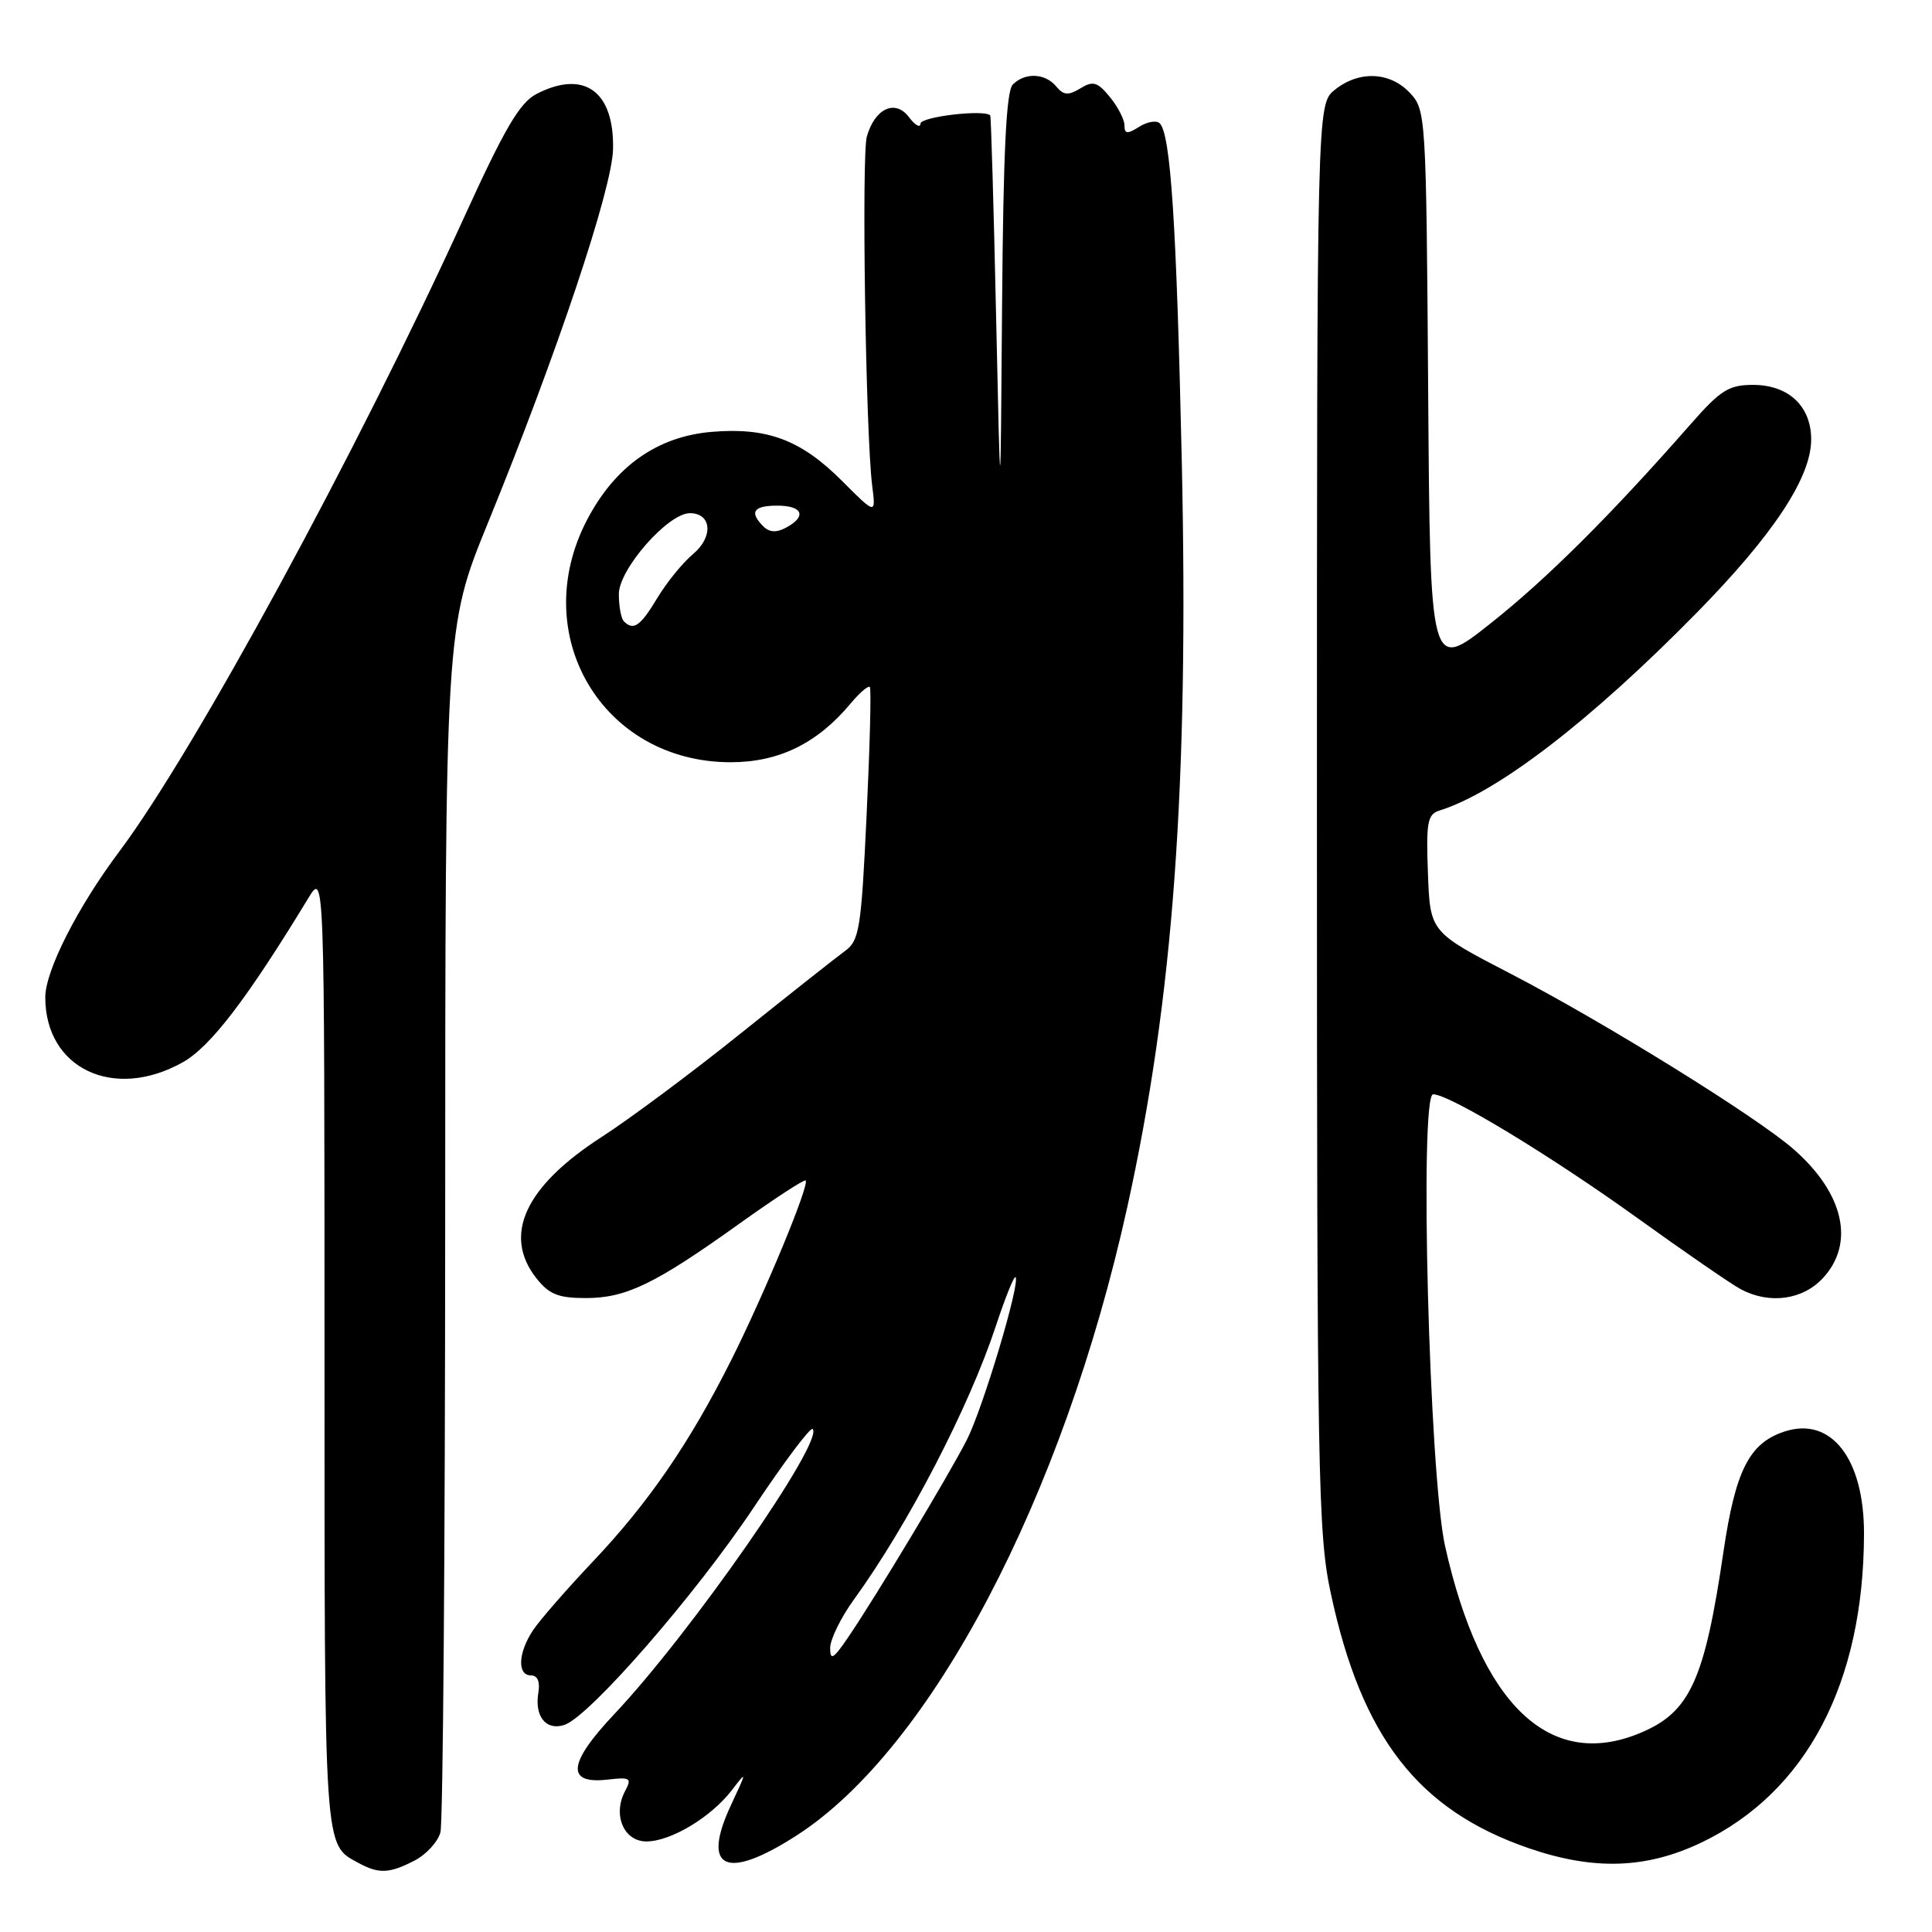 <?xml version="1.0" encoding="UTF-8" standalone="no"?>
<!DOCTYPE svg PUBLIC "-//W3C//DTD SVG 1.1//EN" "http://www.w3.org/Graphics/SVG/1.1/DTD/svg11.dtd" >
<svg xmlns="http://www.w3.org/2000/svg" xmlns:xlink="http://www.w3.org/1999/xlink" version="1.1" viewBox="0 0 256 256">
 <g >
 <path fill="currentColor"
d=" M 54.92 246.54 C 56.48 245.74 58.02 244.05 58.36 242.79 C 58.70 241.53 58.98 205.10 58.99 161.82 C 59.00 83.15 59.00 83.15 64.64 69.32 C 73.81 46.85 81.11 25.04 81.23 19.78 C 81.41 12.09 77.40 9.19 71.09 12.45 C 68.87 13.60 66.88 16.99 61.54 28.70 C 47.35 59.83 25.75 99.57 15.80 112.84 C 10.27 120.22 6.00 128.63 6.00 132.15 C 6.00 141.60 15.08 145.89 24.21 140.76 C 27.90 138.69 32.70 132.41 40.86 119.00 C 42.99 115.50 42.99 115.50 43.00 179.06 C 43.00 246.04 42.89 244.32 47.50 246.85 C 50.20 248.32 51.59 248.26 54.92 246.54 Z  M 105.63 243.16 C 123.38 231.69 140.87 198.42 149.36 160.00 C 155.48 132.29 157.54 104.10 156.59 61.00 C 155.89 29.61 155.12 17.79 153.67 16.34 C 153.25 15.92 152.03 16.12 150.95 16.80 C 149.37 17.79 149.00 17.76 149.00 16.62 C 149.00 15.85 148.13 14.16 147.07 12.86 C 145.42 10.85 144.83 10.68 143.15 11.71 C 141.56 12.68 140.93 12.63 139.96 11.46 C 138.50 9.69 135.83 9.57 134.20 11.20 C 133.33 12.07 132.94 20.22 132.78 40.45 C 132.57 68.50 132.57 68.50 131.99 42.00 C 131.67 27.42 131.32 15.40 131.21 15.29 C 130.42 14.47 121.99 15.47 121.97 16.38 C 121.95 16.99 121.26 16.61 120.44 15.52 C 118.62 13.11 115.93 14.36 114.86 18.09 C 114.15 20.60 114.71 57.62 115.57 64.36 C 116.06 68.22 116.06 68.22 111.53 63.68 C 106.13 58.29 101.68 56.61 94.35 57.22 C 87.11 57.82 81.51 61.77 77.79 68.88 C 69.83 84.12 79.83 101.00 96.82 101.00 C 103.21 101.00 108.29 98.51 112.71 93.22 C 113.92 91.77 115.07 90.79 115.26 91.04 C 115.46 91.29 115.26 98.92 114.83 108.00 C 114.12 123.06 113.87 124.63 111.98 126.00 C 110.84 126.83 104.64 131.73 98.20 136.89 C 91.77 142.06 83.45 148.25 79.73 150.65 C 69.57 157.20 66.58 163.66 71.07 169.37 C 72.76 171.51 73.98 172.00 77.61 172.00 C 82.96 172.00 86.77 170.16 97.96 162.15 C 102.62 158.82 106.57 156.24 106.75 156.42 C 107.30 156.97 101.27 171.50 96.87 180.26 C 91.35 191.25 85.92 199.15 78.48 207.00 C 75.10 210.57 71.58 214.61 70.66 215.97 C 68.65 218.96 68.50 222.00 70.36 222.00 C 71.22 222.00 71.58 222.83 71.34 224.25 C 70.80 227.41 72.33 229.35 74.76 228.57 C 78.05 227.53 92.19 211.29 99.94 199.65 C 103.91 193.70 107.39 189.06 107.68 189.35 C 109.26 190.92 91.48 216.46 81.36 227.17 C 75.23 233.67 74.97 236.46 80.57 235.80 C 83.51 235.46 83.74 235.61 82.84 237.30 C 81.15 240.45 82.64 244.00 85.65 244.00 C 88.88 244.00 94.22 240.79 96.98 237.20 C 98.98 234.59 98.98 234.65 96.88 239.14 C 92.86 247.72 96.20 249.25 105.63 243.16 Z  M 225.50 244.12 C 239.37 237.45 246.96 223.00 246.99 203.22 C 247.01 193.25 242.61 187.63 236.41 189.70 C 231.78 191.24 229.96 194.84 228.37 205.60 C 225.86 222.67 223.93 226.88 217.36 229.62 C 205.34 234.65 196.19 225.90 191.48 204.87 C 189.38 195.46 188.05 145.00 189.90 145.00 C 192.06 145.00 205.44 153.11 217.00 161.42 C 223.32 165.97 229.48 170.21 230.68 170.84 C 234.47 172.85 238.87 172.25 241.55 169.35 C 245.82 164.74 244.33 158.13 237.70 152.31 C 232.80 148.00 212.49 135.41 200.12 129.00 C 189.50 123.50 189.50 123.50 189.21 115.73 C 188.95 108.99 189.15 107.90 190.71 107.41 C 198.40 105.02 210.73 95.54 224.81 81.21 C 234.97 70.86 239.98 63.29 239.99 58.25 C 240.00 53.83 237.00 51.00 232.29 51.00 C 229.08 51.00 227.98 51.69 224.04 56.18 C 213.42 68.28 205.00 76.67 197.50 82.61 C 189.50 88.95 189.50 88.95 189.24 51.78 C 188.98 15.23 188.94 14.56 186.81 12.30 C 184.17 9.49 180.05 9.33 176.86 11.91 C 174.50 13.82 174.50 13.82 174.50 108.16 C 174.50 195.46 174.64 203.13 176.31 211.00 C 180.40 230.19 187.89 239.84 202.58 244.90 C 211.22 247.87 218.18 247.63 225.50 244.12 Z  M 110.00 218.38 C 110.00 217.24 111.40 214.37 113.11 212.00 C 120.32 202.06 128.40 186.48 131.96 175.69 C 133.20 171.94 134.37 169.03 134.56 169.23 C 135.24 169.91 130.24 186.61 128.11 190.79 C 125.71 195.49 116.08 211.52 112.40 216.93 C 110.43 219.83 110.00 220.09 110.00 218.38 Z  M 82.67 82.33 C 82.30 81.97 82.00 80.34 82.00 78.72 C 82.00 75.42 88.52 68.00 91.41 68.00 C 94.31 68.00 94.55 71.14 91.84 73.41 C 90.46 74.56 88.33 77.19 87.09 79.25 C 84.85 82.98 83.94 83.61 82.67 82.33 Z  M 101.15 69.75 C 99.25 67.85 99.83 67.00 103.00 67.00 C 106.37 67.00 106.94 68.43 104.15 69.92 C 102.88 70.60 101.95 70.55 101.15 69.75 Z "/>
</g>
</svg>